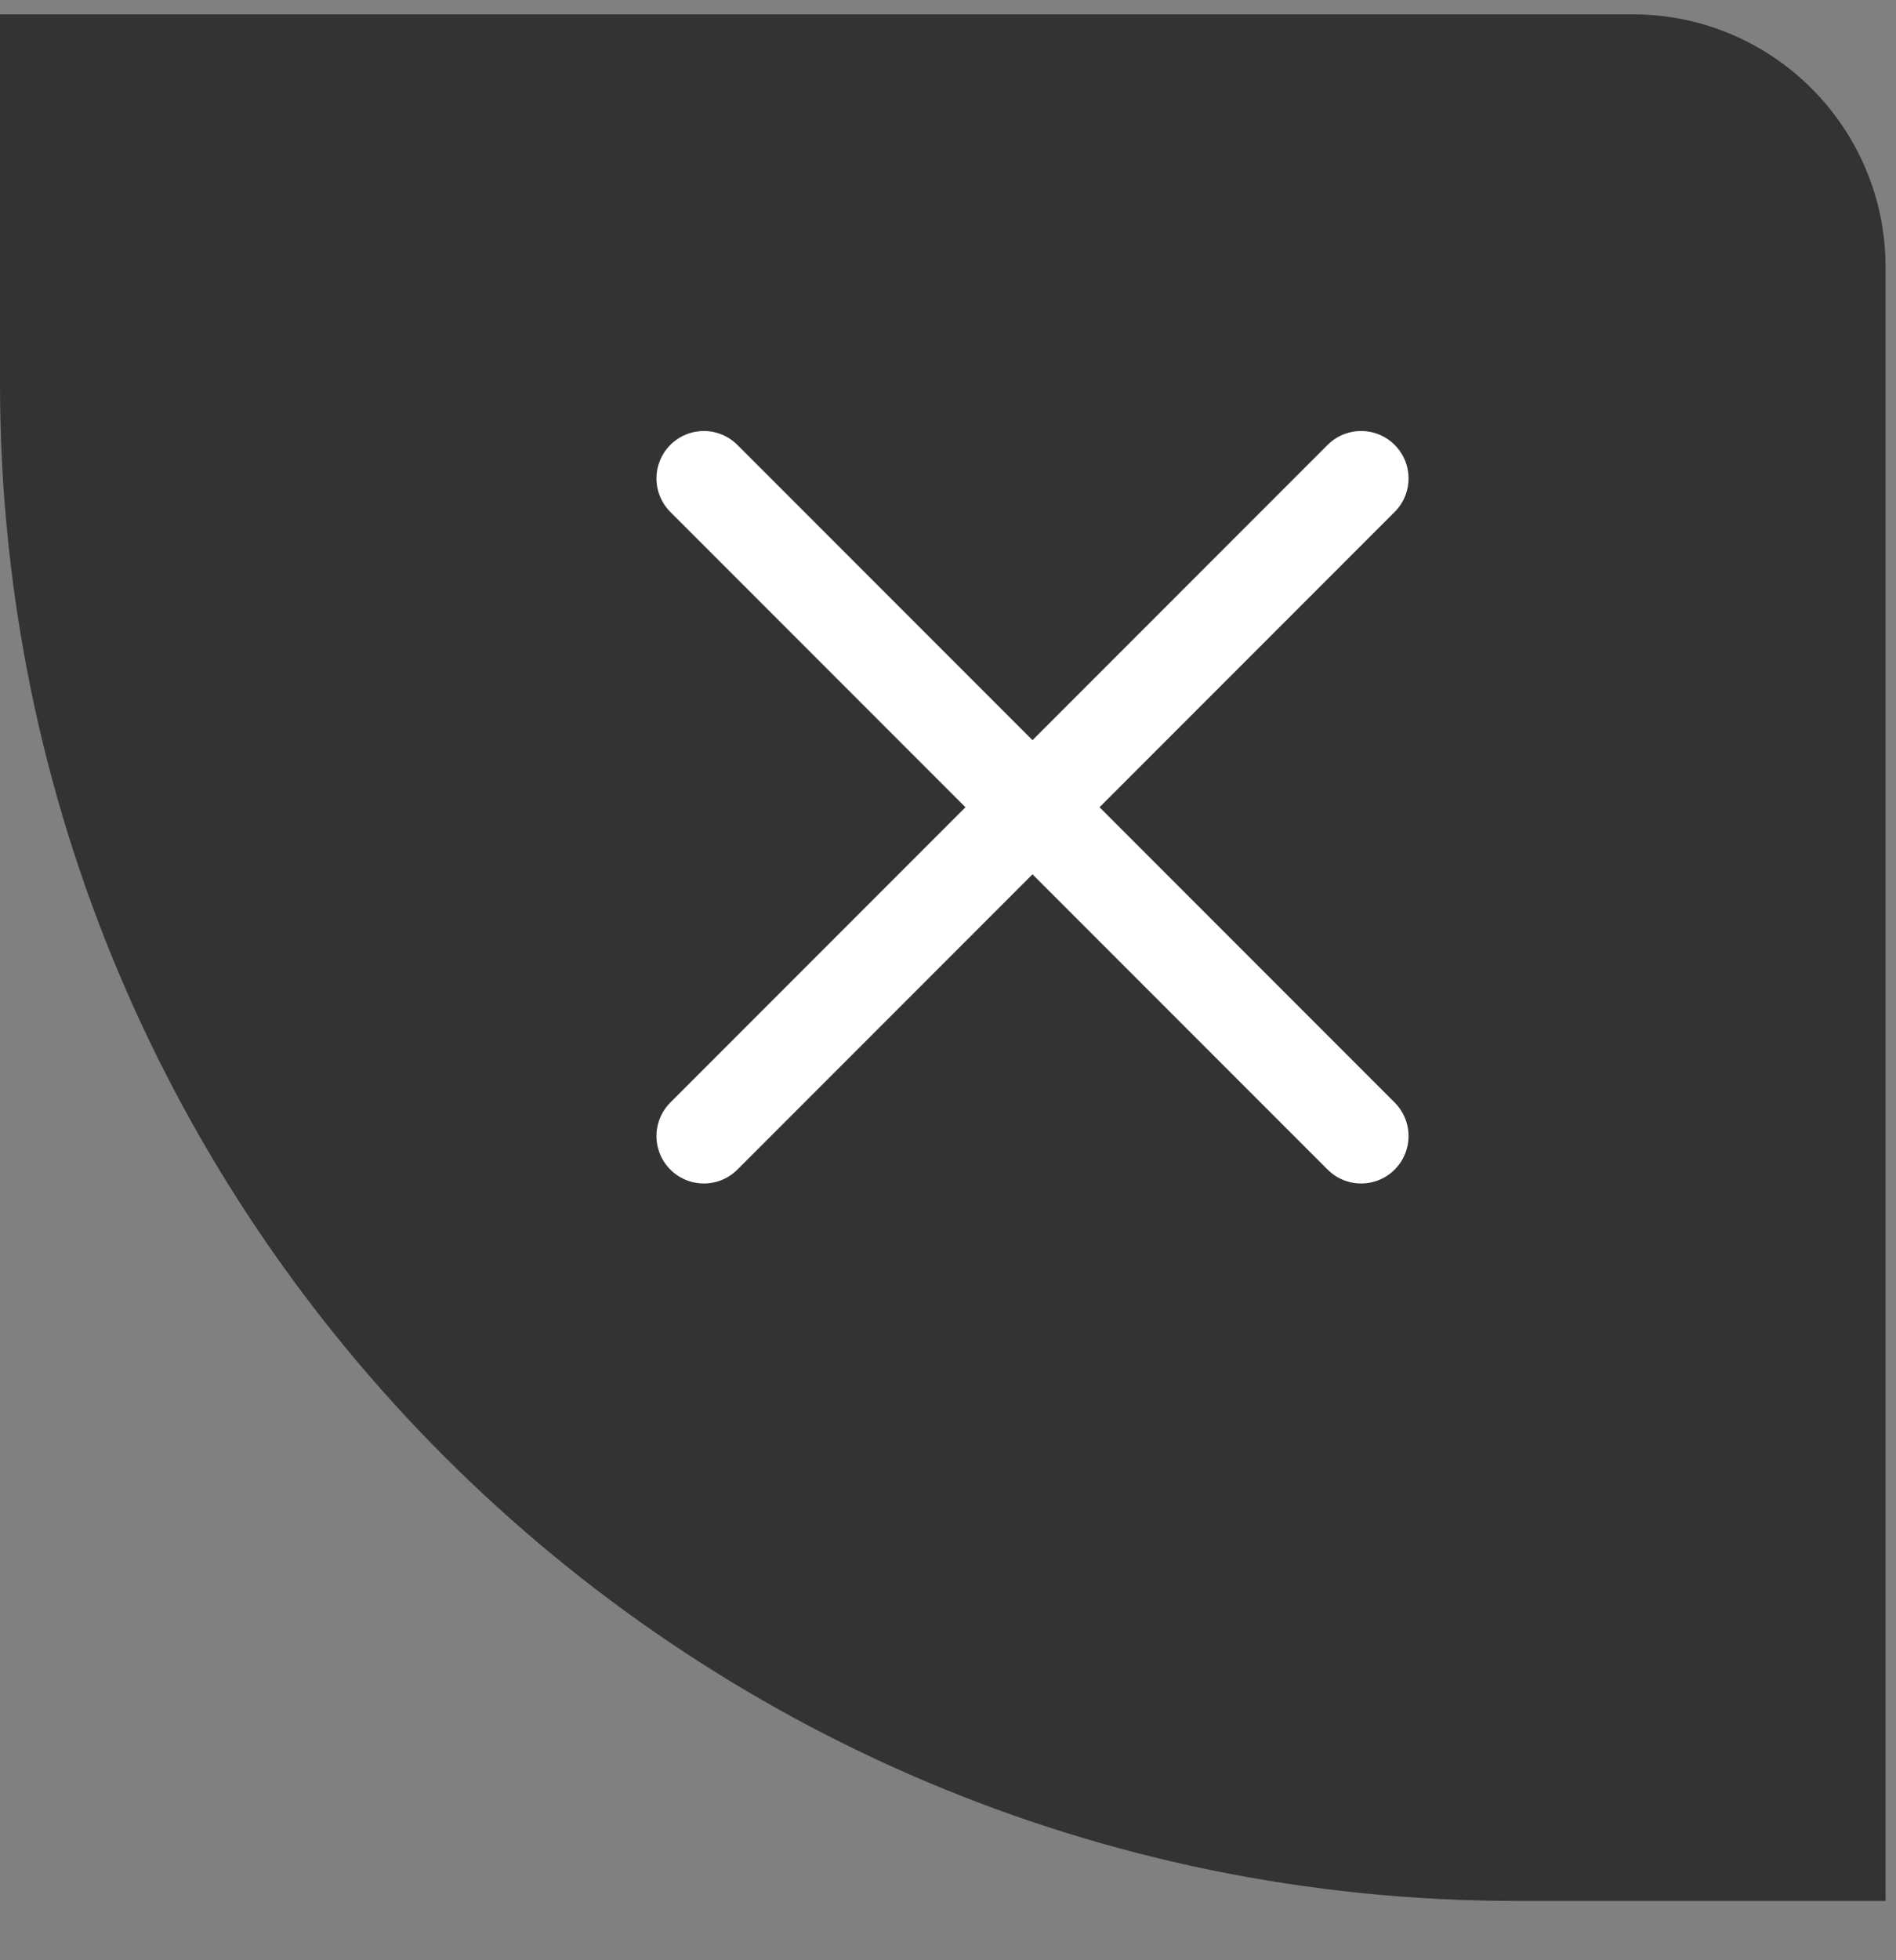<svg xmlns="http://www.w3.org/2000/svg"
     viewBox="0 0 30 31"
     class="design-iconfont">
    <rect x="0" y="0" width="30" height="31" fill="#808080" stroke="none"/>
    <g
        fill="none"
        fill-rule="evenodd">
        <path
            d="M1.42108547e-14,0 L25.835,0 C28.044,1.55629733e-15 29.835,1.791 29.835,4 L29.835,29.835 L29.835,29.835 L24,29.835 C10.745,29.835 1.58341037e-14,19.09 1.42108547e-14,5.835 L1.42108547e-14,0 L1.42108547e-14,0 Z"
            fill-opacity=".604"
            fill="#000"
            transform="translate(0 .227)"/>
        <path
            stroke="#FFF"
            stroke-width="1.5"
            stroke-linecap="round"
            d="M11.137 7.339L21.537 17.739"
            transform="translate(0 .227)"/>
        <path
            stroke="#FFF"
            stroke-width="1.5"
            stroke-linecap="round"
            d="M21.537 7.339L11.137 17.739"
            transform="translate(0 .227)"/>
    </g>
</svg>
